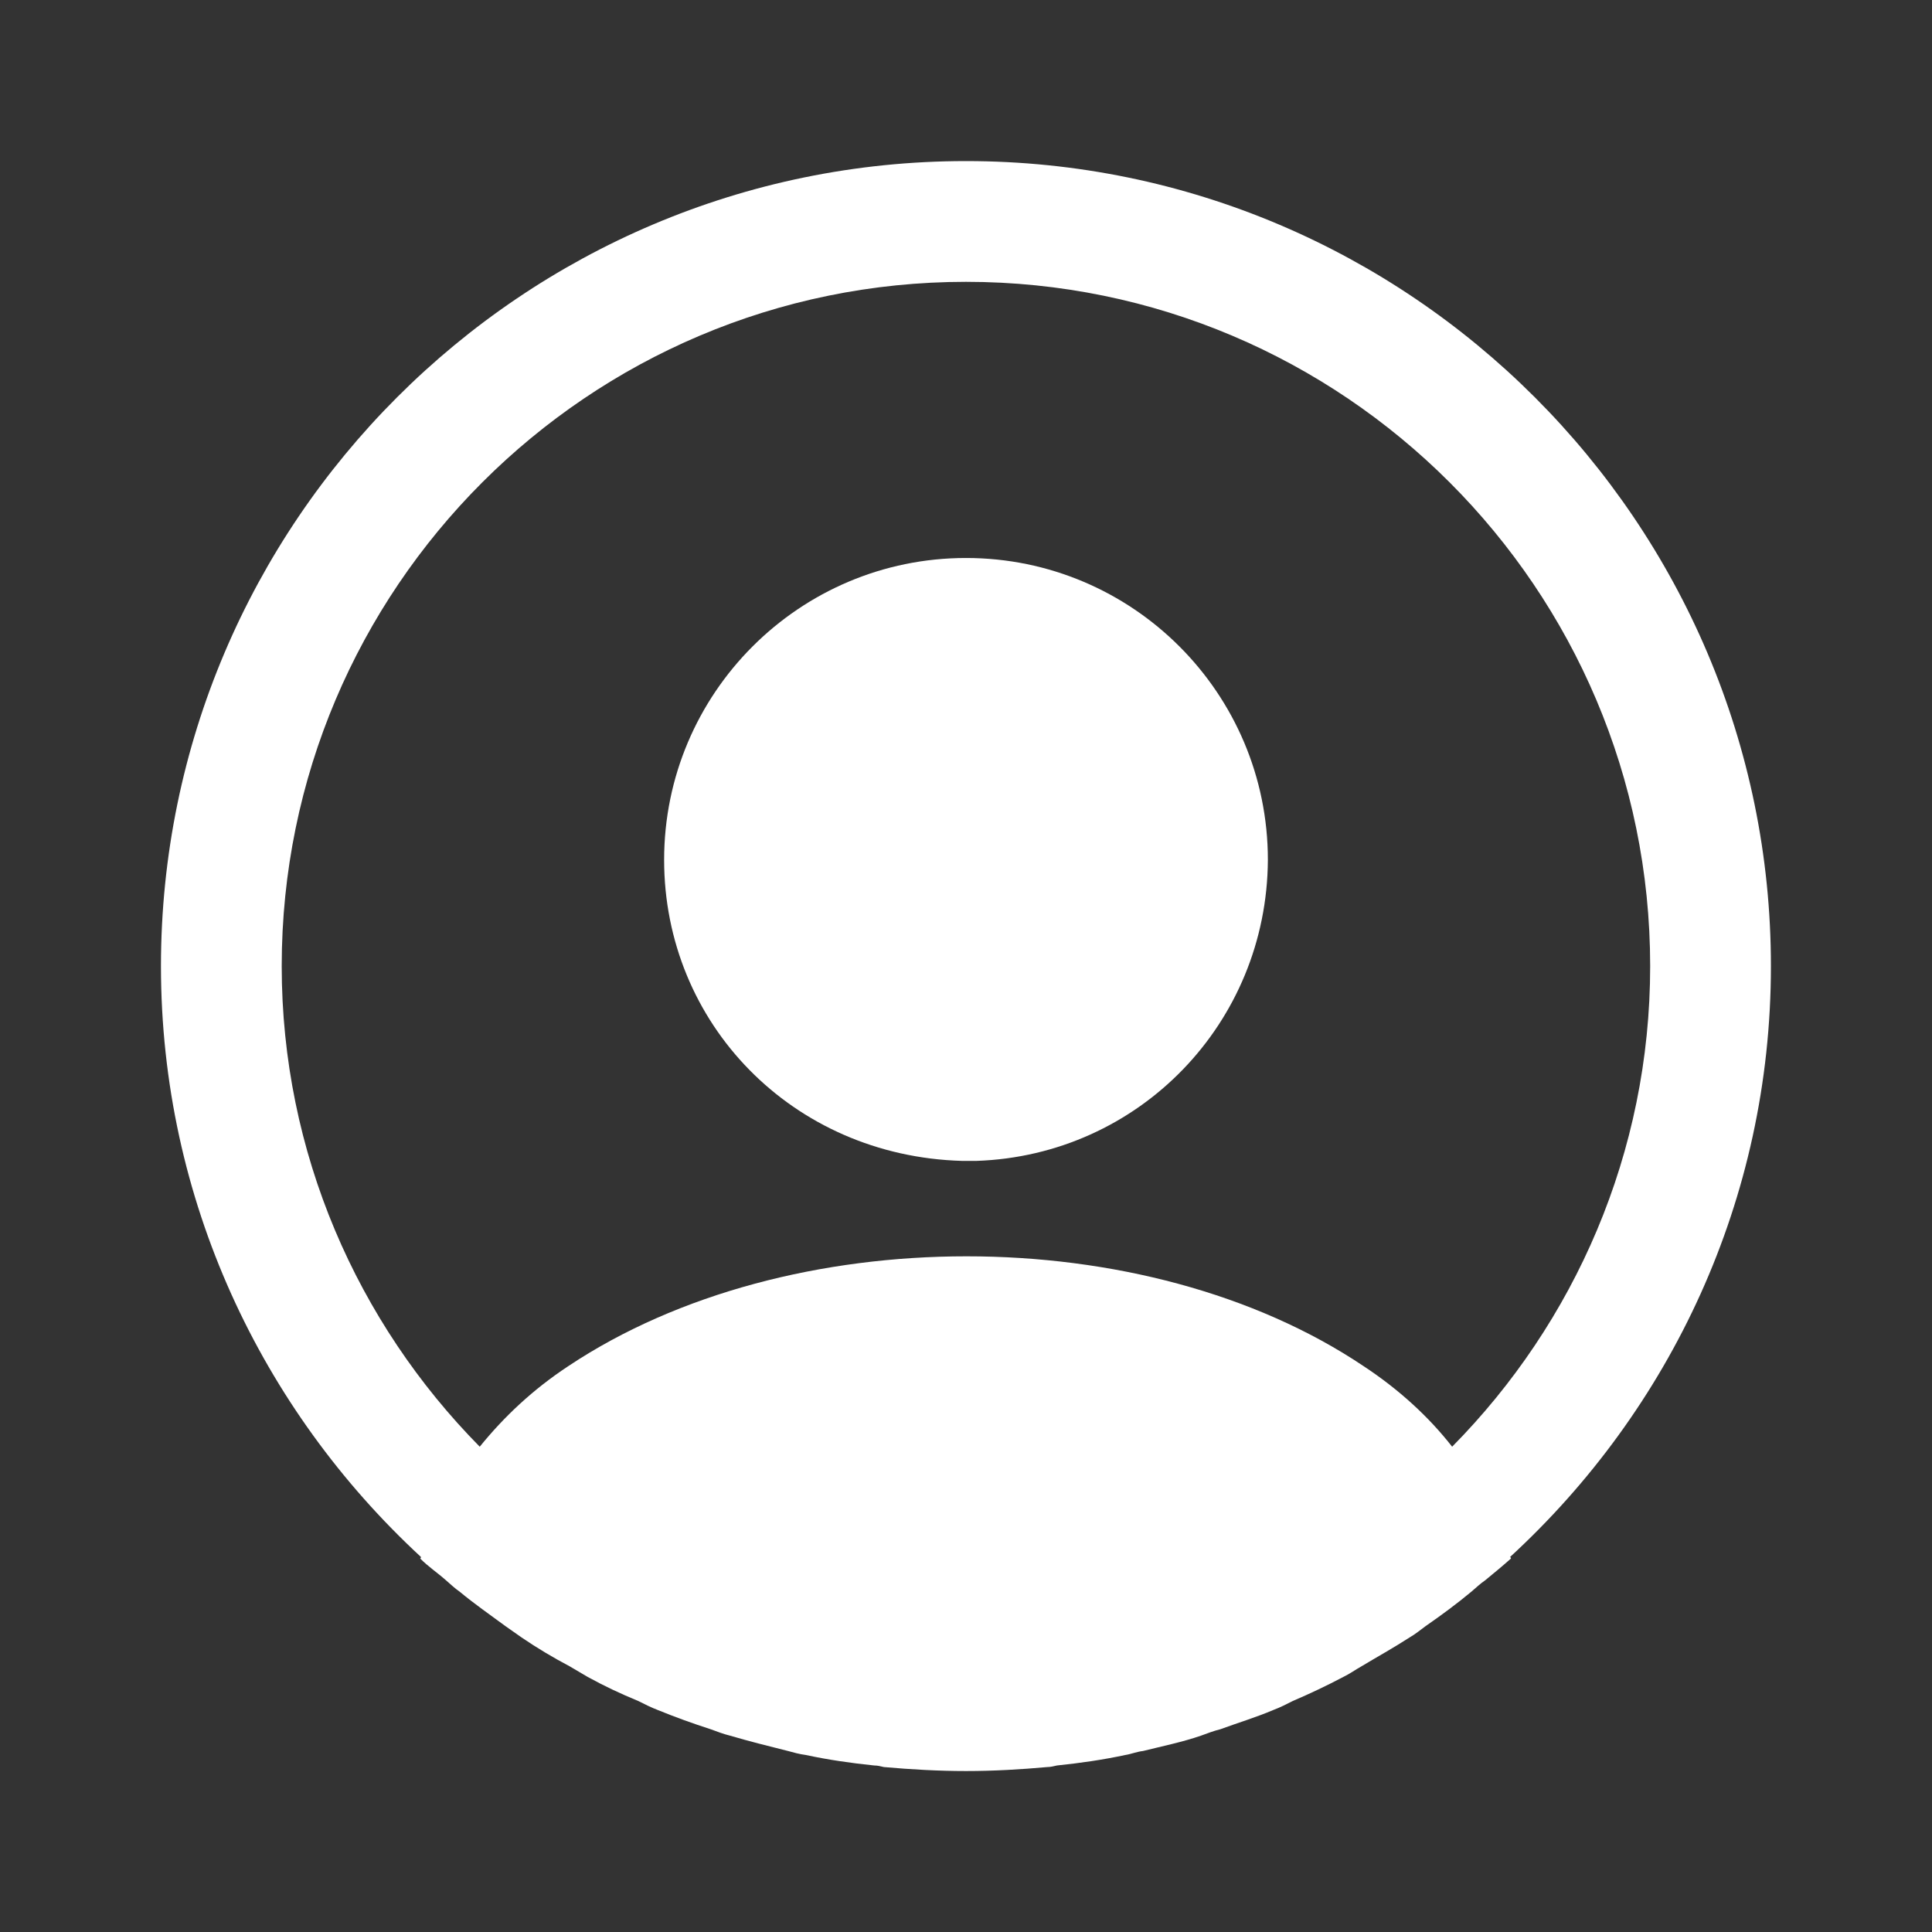 <svg width="16" height="16" viewBox="0 0 16 16" fill="none" xmlns="http://www.w3.org/2000/svg">
<rect x="0" y="0" width="16" height="16" fill="#333333" stroke="none"/>
<path d="M14.666 8.001C14.666 4.327 11.673 1.334 8 1.334C4.326 1.334 1.333 4.327 1.333 8.001C1.333 9.934 2.166 11.674 3.486 12.894C3.486 12.901 3.486 12.901 3.48 12.907C3.546 12.974 3.626 13.027 3.693 13.087C3.733 13.121 3.766 13.154 3.806 13.181C3.926 13.281 4.06 13.374 4.186 13.467C4.233 13.501 4.273 13.527 4.32 13.561C4.446 13.647 4.58 13.727 4.72 13.801C4.766 13.827 4.82 13.861 4.866 13.887C5 13.961 5.14 14.027 5.286 14.087C5.34 14.114 5.393 14.141 5.446 14.161C5.593 14.221 5.74 14.274 5.886 14.321C5.94 14.341 5.993 14.361 6.046 14.374C6.206 14.421 6.366 14.461 6.526 14.501C6.573 14.514 6.62 14.527 6.673 14.534C6.86 14.574 7.046 14.601 7.24 14.621C7.266 14.621 7.293 14.627 7.32 14.634C7.546 14.654 7.773 14.667 8 14.667C8.226 14.667 8.453 14.654 8.673 14.634C8.7 14.634 8.726 14.627 8.753 14.621C8.946 14.601 9.133 14.574 9.32 14.534C9.366 14.527 9.413 14.507 9.466 14.501C9.626 14.461 9.793 14.427 9.946 14.374C10 14.354 10.053 14.334 10.106 14.321C10.253 14.267 10.406 14.221 10.546 14.161C10.6 14.141 10.653 14.114 10.706 14.087C10.846 14.027 10.986 13.961 11.126 13.887C11.18 13.861 11.226 13.827 11.273 13.801C11.406 13.721 11.54 13.647 11.673 13.561C11.72 13.534 11.76 13.501 11.806 13.467C11.94 13.374 12.066 13.281 12.186 13.181C12.226 13.147 12.26 13.114 12.3 13.087C12.373 13.027 12.446 12.967 12.513 12.907C12.513 12.901 12.513 12.901 12.506 12.894C13.833 11.674 14.666 9.934 14.666 8.001ZM11.293 11.314C9.486 10.101 6.526 10.101 4.706 11.314C4.413 11.507 4.173 11.734 3.973 11.981C2.96 10.954 2.333 9.547 2.333 8.001C2.333 4.874 4.873 2.334 8 2.334C11.126 2.334 13.666 4.874 13.666 8.001C13.666 9.547 13.04 10.954 12.026 11.981C11.833 11.734 11.586 11.507 11.293 11.314Z" fill="white"/>
<path d="M8 4.621C6.62 4.621 5.5 5.741 5.5 7.121C5.5 8.474 6.56 9.574 7.967 9.614C7.987 9.614 8.013 9.614 8.027 9.614C8.04 9.614 8.06 9.614 8.073 9.614C8.08 9.614 8.087 9.614 8.087 9.614C9.433 9.568 10.493 8.474 10.5 7.121C10.5 5.741 9.38 4.621 8 4.621Z" fill="white"/>
</svg>
